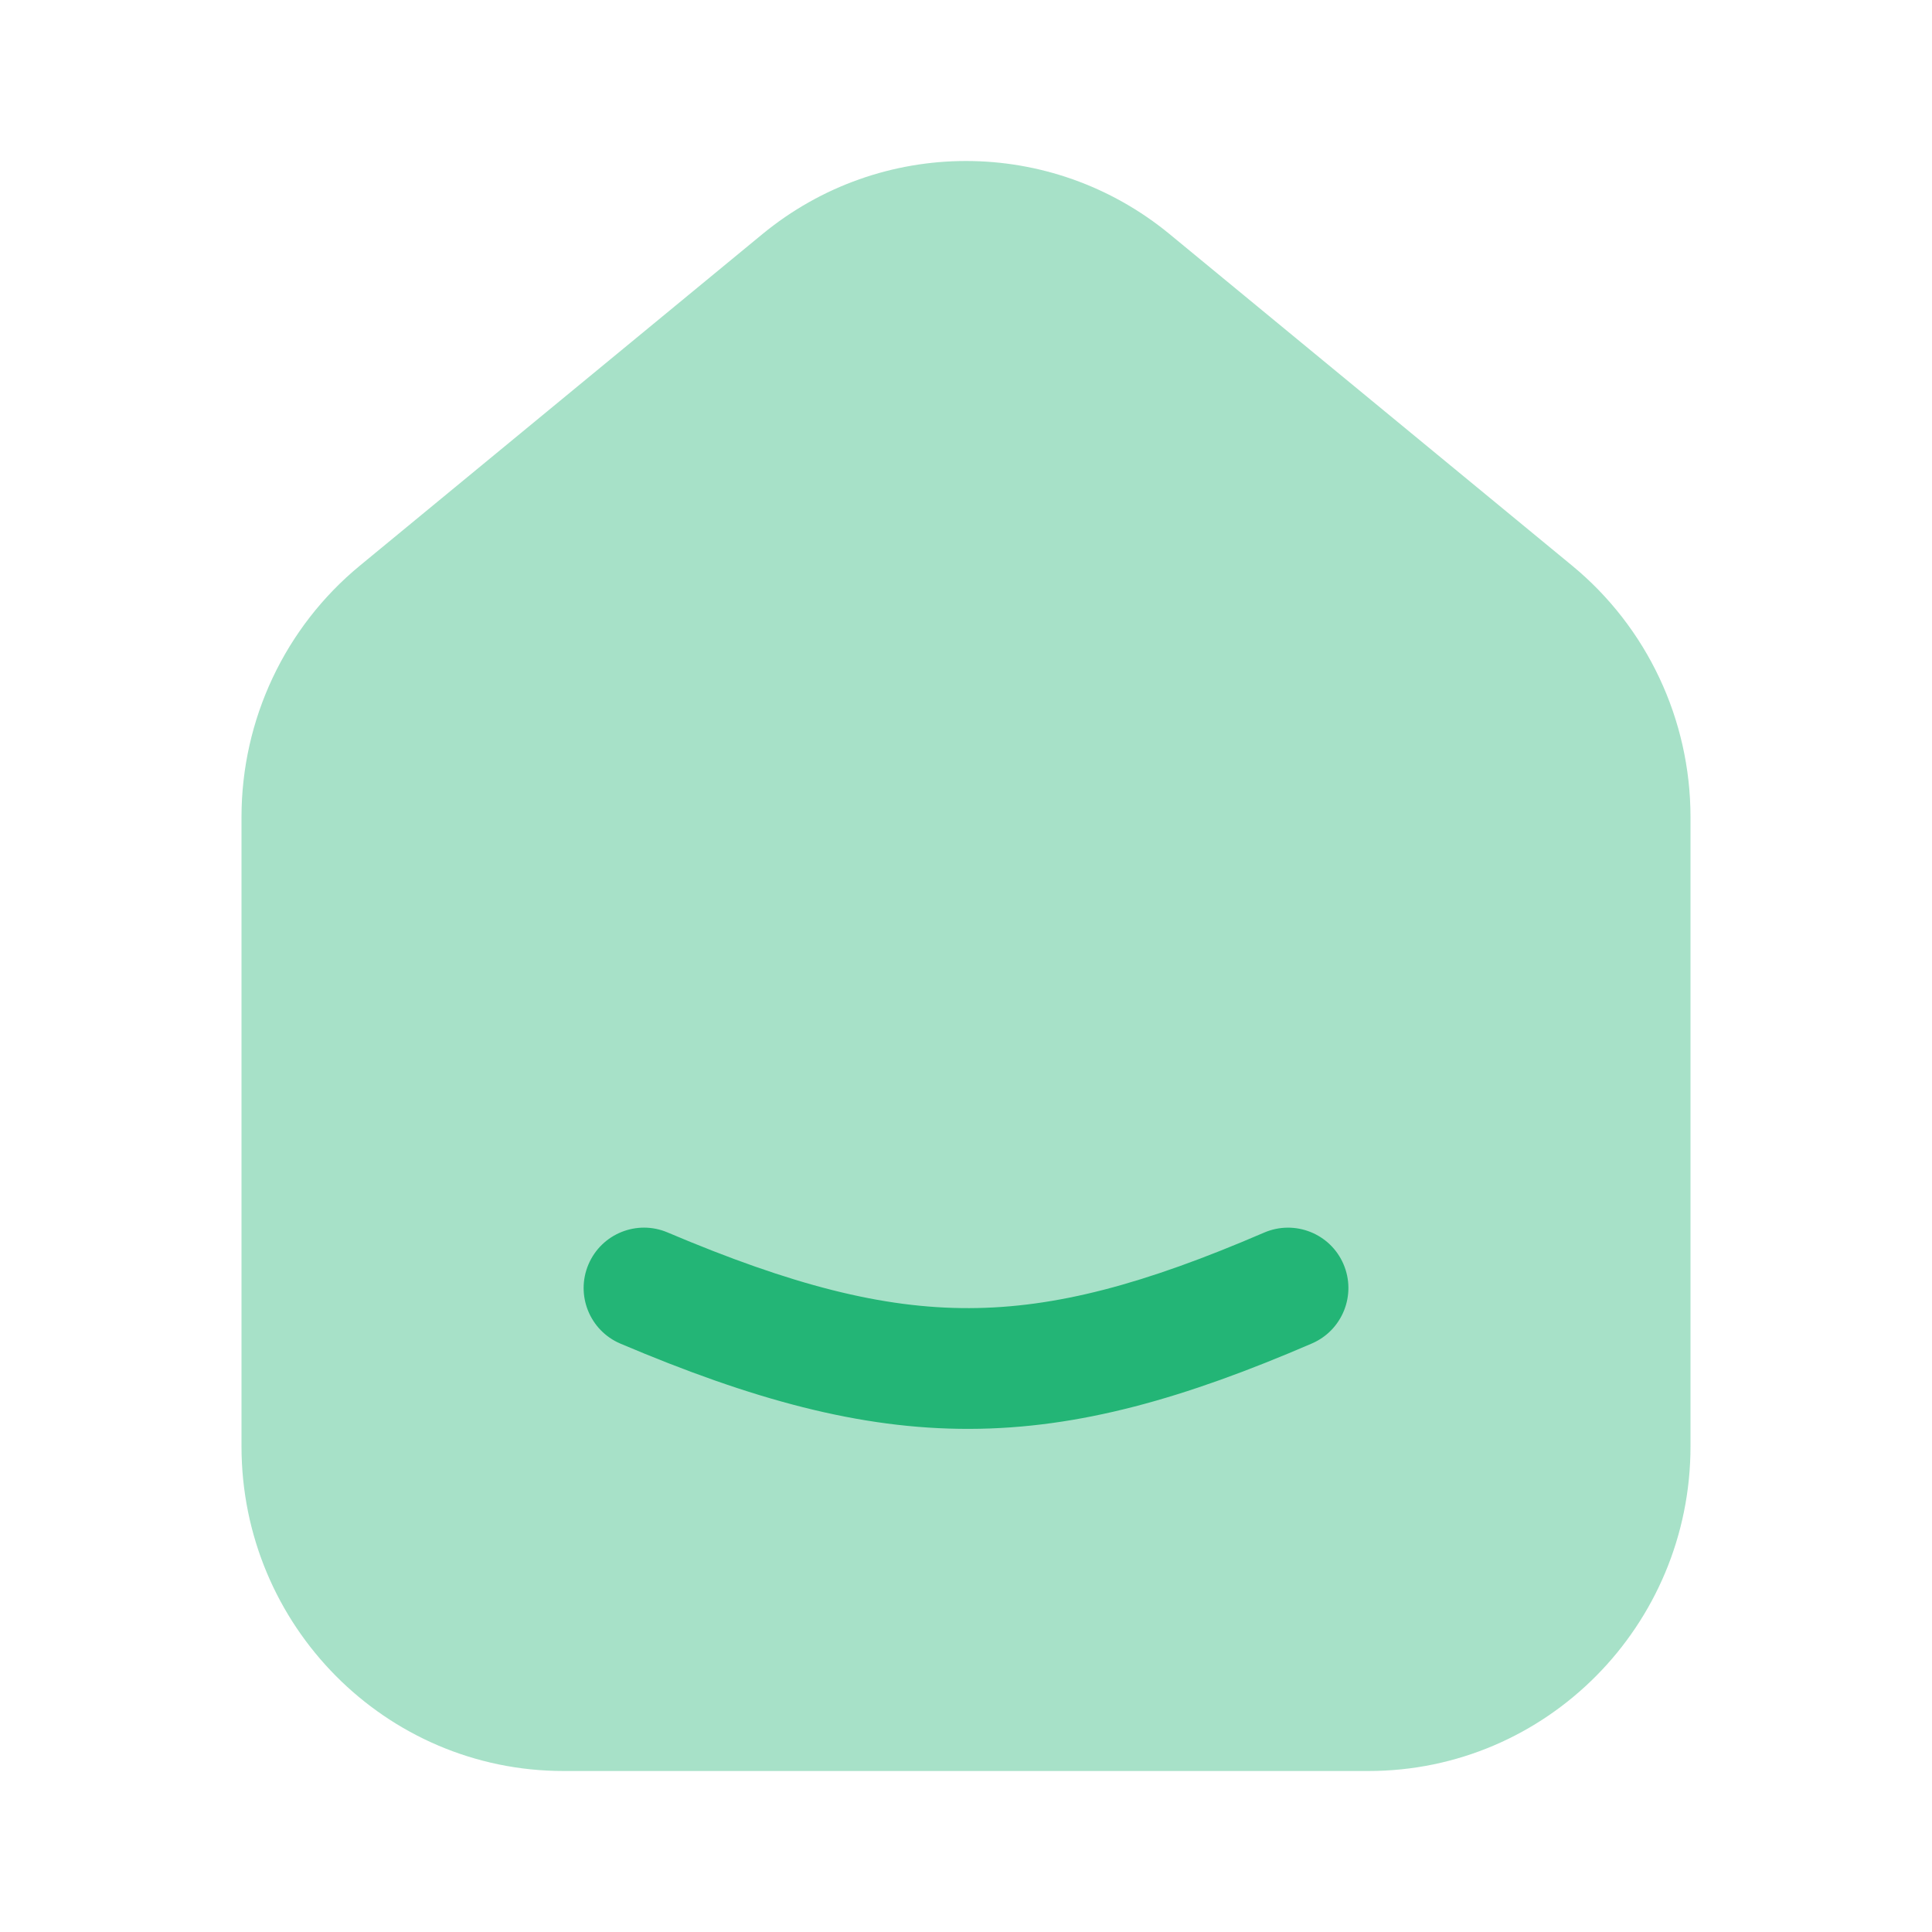 <svg width="24" height="24" viewBox="0 0 24 24" fill="none" xmlns="http://www.w3.org/2000/svg">
<path opacity="0.4" d="M21 17.967V10.15C21 8.939 20.46 7.793 19.53 7.027L14.53 2.909C13.058 1.697 10.942 1.697 9.47 2.909L4.47 7.027C3.54 7.793 3 8.939 3 10.15V17.967C3 20.194 4.791 22 7 22H17C19.209 22 21 20.194 21 17.967Z" fill="#23B576"/>
<path fill-rule="evenodd" clip-rule="evenodd" d="M7.31 15.707C7.472 15.326 7.912 15.148 8.293 15.31C9.836 15.964 10.962 16.253 12.039 16.25C13.114 16.247 14.214 15.954 15.703 15.312C16.084 15.148 16.525 15.323 16.689 15.703C16.853 16.084 16.677 16.525 16.297 16.689C14.723 17.368 13.408 17.747 12.043 17.75C10.678 17.754 9.336 17.382 7.707 16.691C7.326 16.529 7.148 16.089 7.31 15.707Z" fill="#23B576"/>
</svg>
